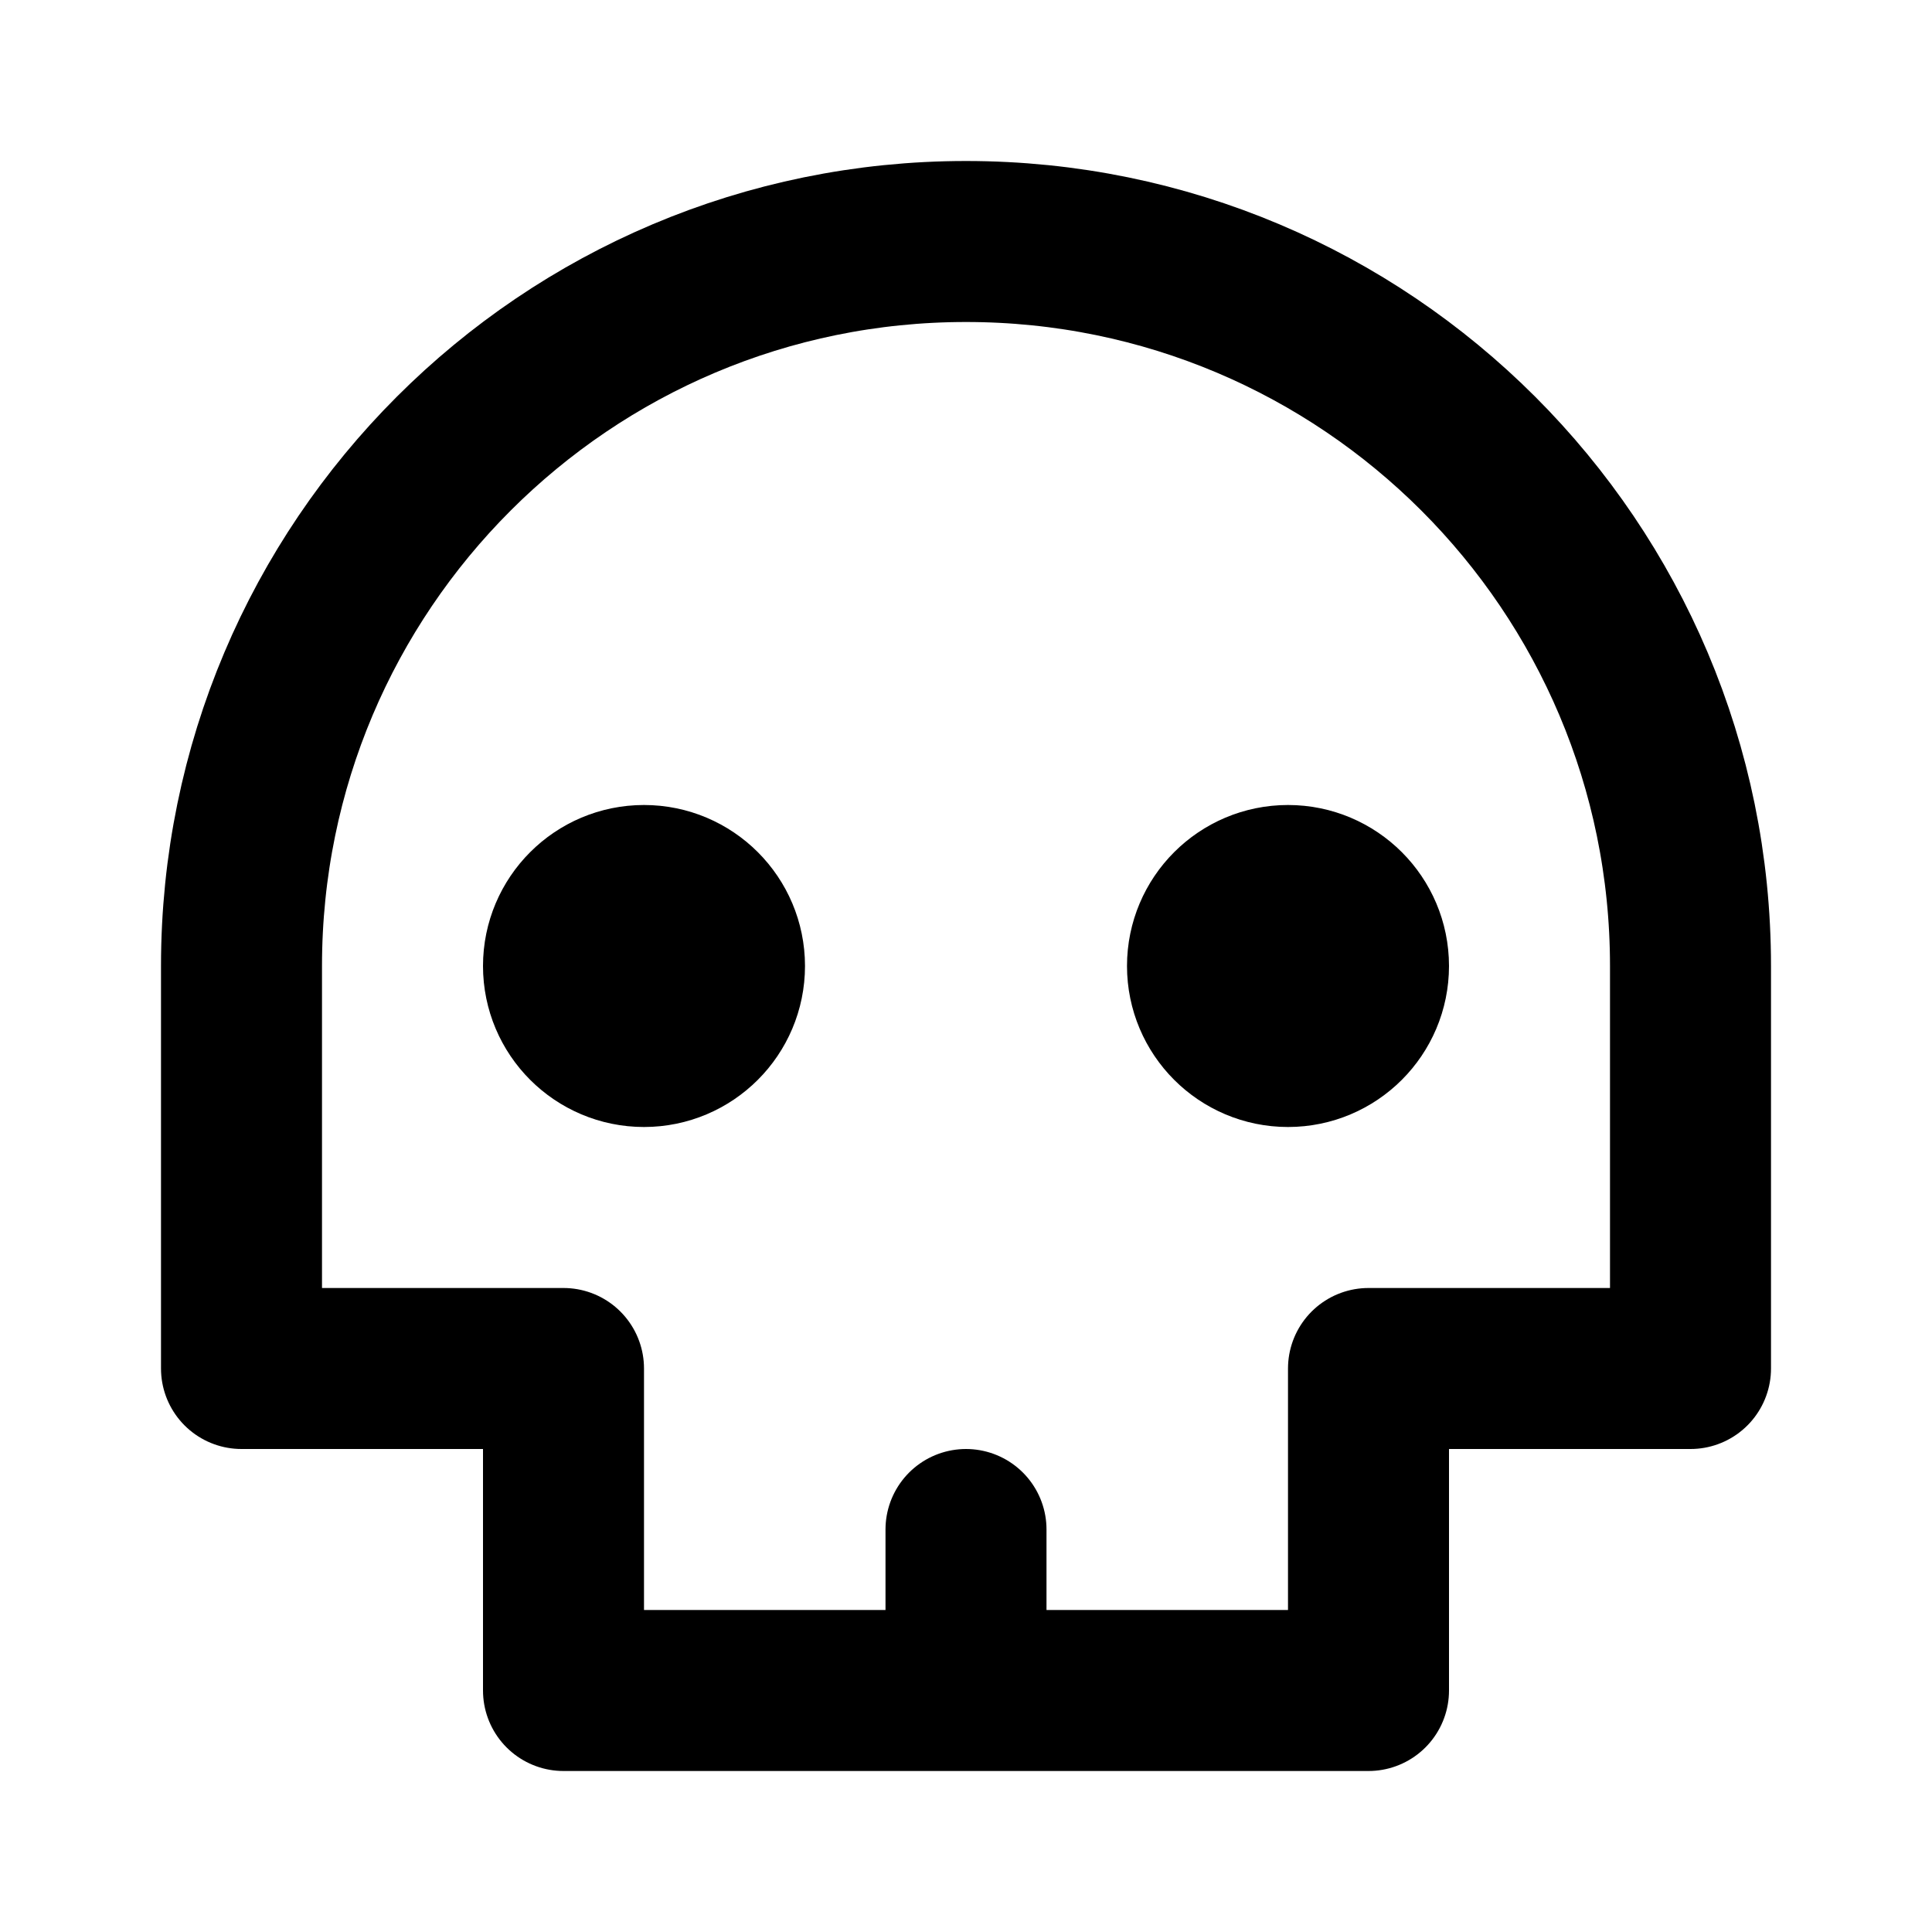 <svg width="24" height="24" viewBox="0 0 24 24" fill="none" xmlns="http://www.w3.org/2000/svg">
<path d="M12 21H17V17H21V12C21 7.029 16.971 3 12 3C7.029 3 3 7.029 3 12V17H7V21H12ZM12 21V19M9 12C9 12.552 8.552 13 8 13C7.448 13 7 12.552 7 12C7 11.448 7.448 11 8 11C8.552 11 9 11.448 9 12ZM17 12C17 12.552 16.552 13 16 13C15.448 13 15 12.552 15 12C15 11.448 15.448 11 16 11C16.552 11 17 11.448 17 12Z" stroke="black" stroke-width="2" stroke-linecap="round" stroke-linejoin="round"/>
</svg>
